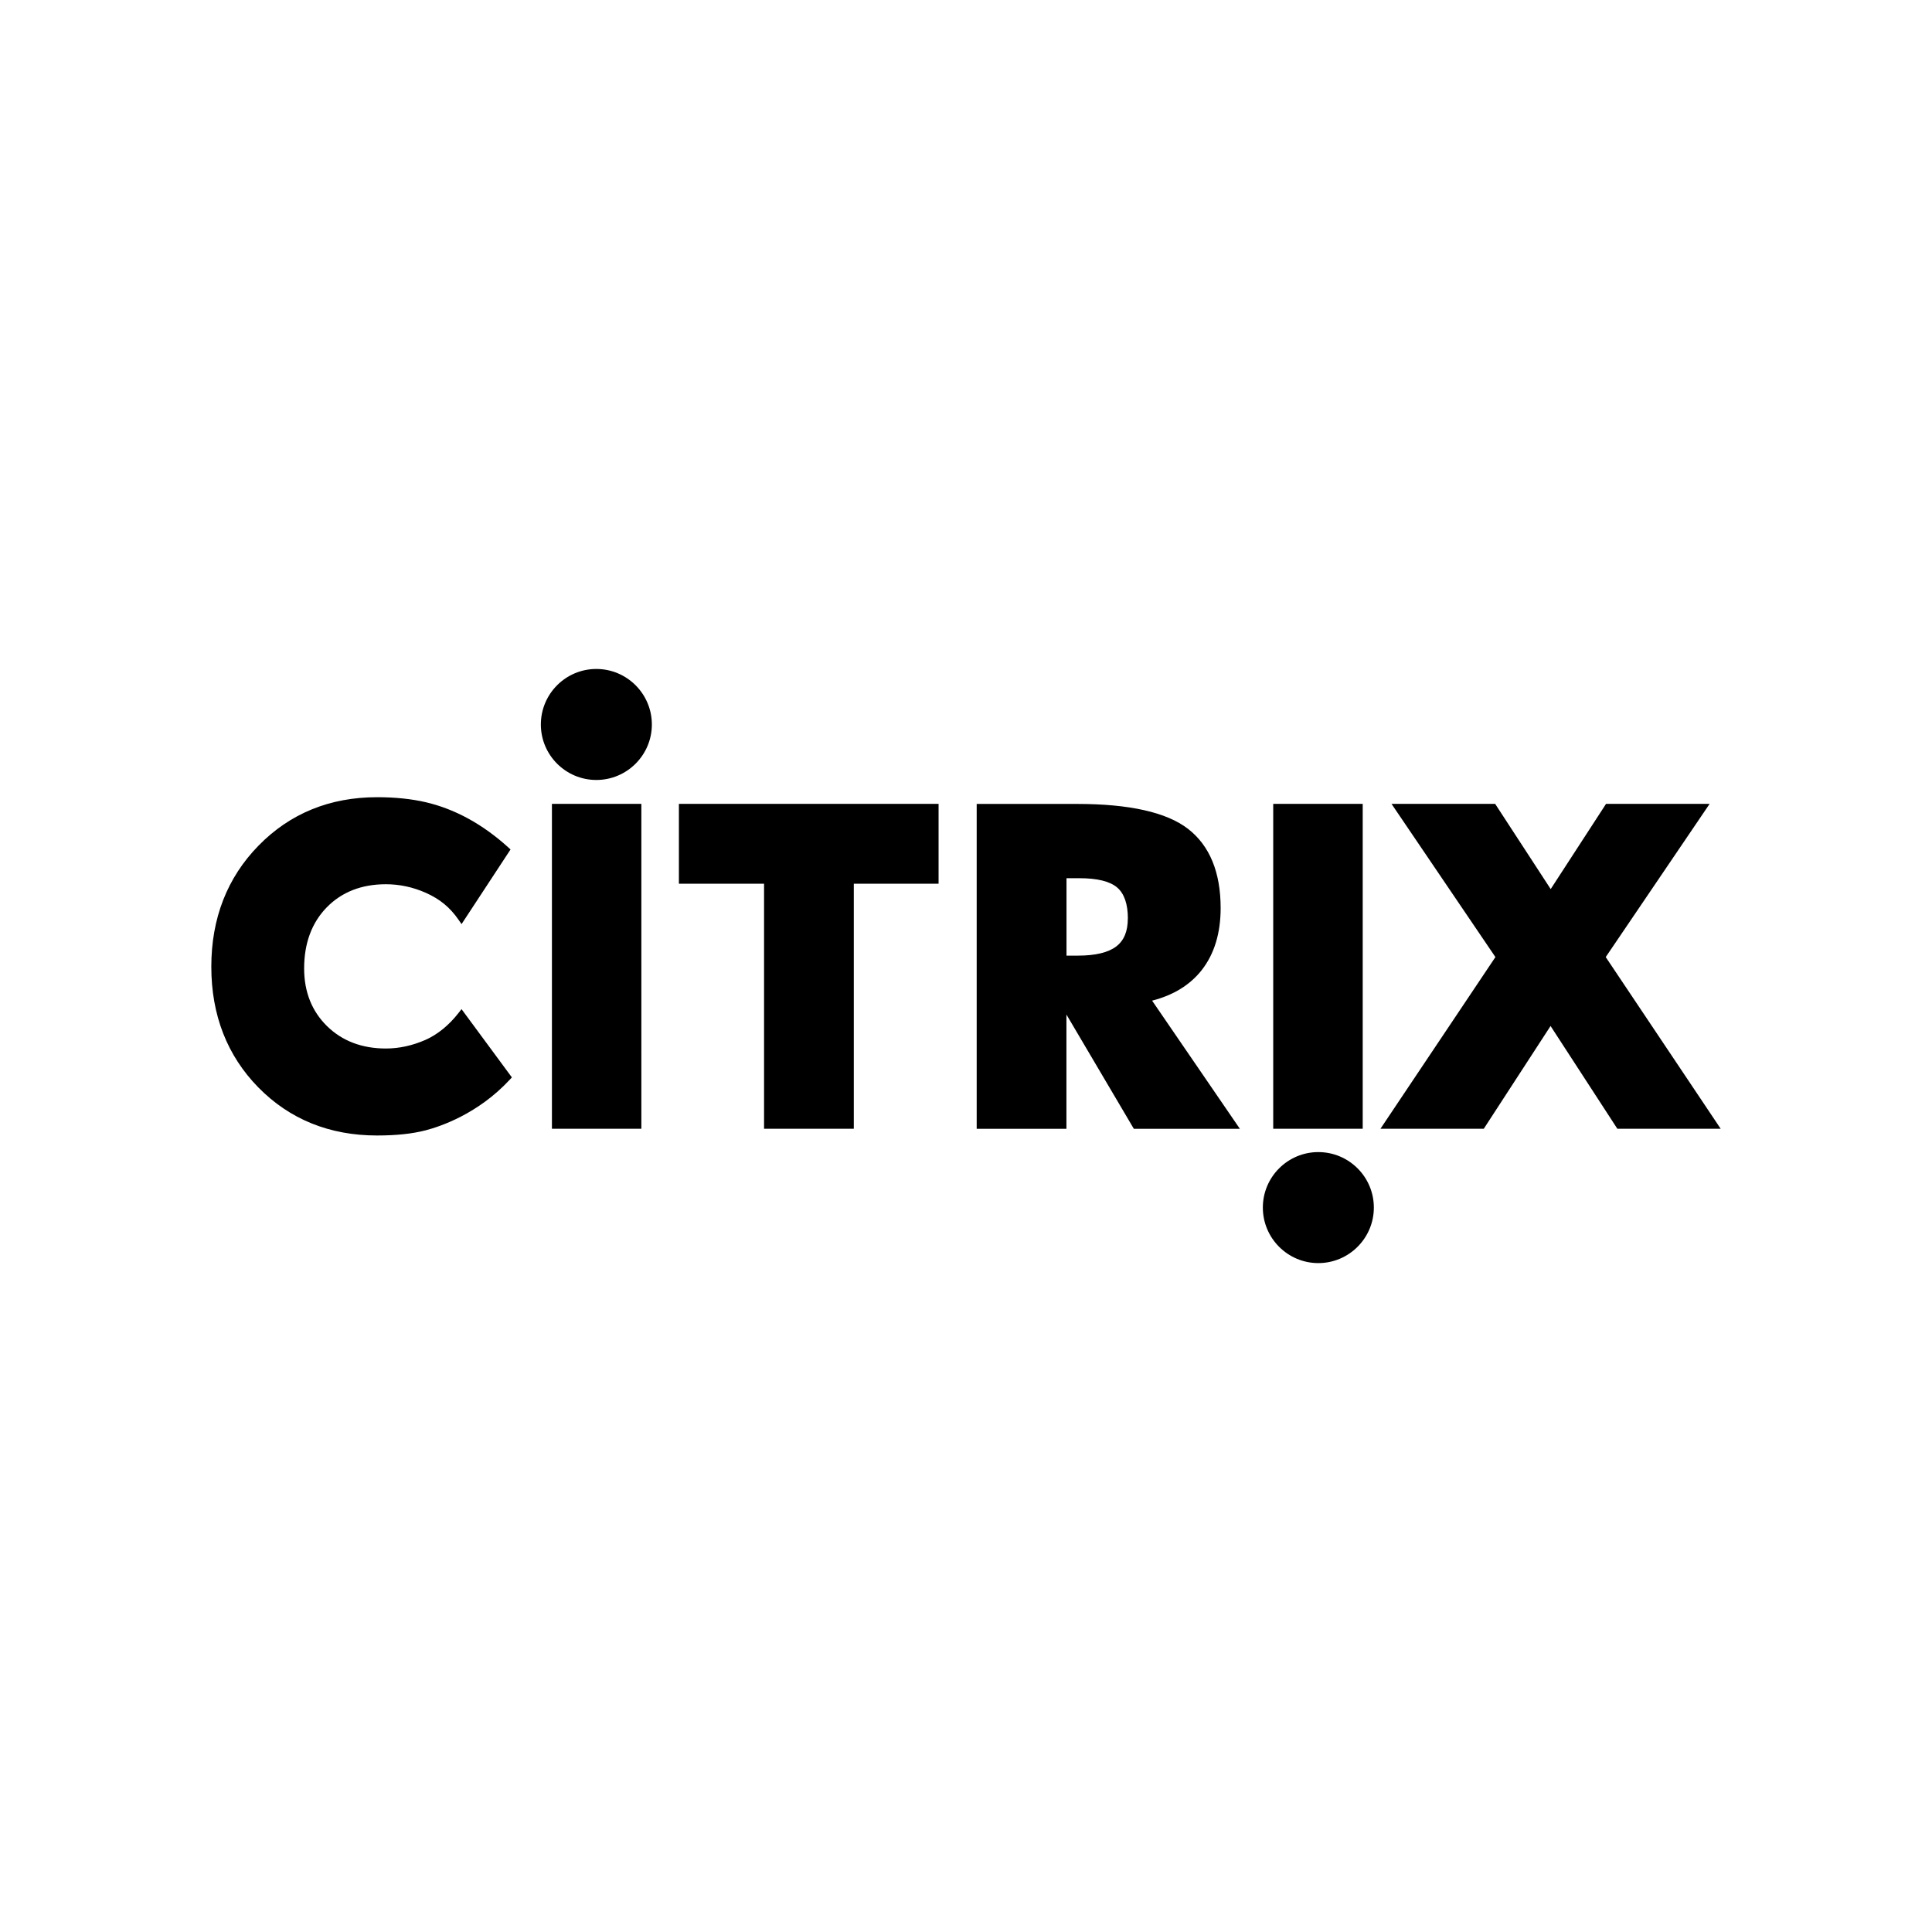 <svg xmlns="http://www.w3.org/2000/svg" width="100%" height="100%" viewBox="-3.36 -3.36 30.72 30.72"><path d="M21.295 12.954l1.062 1.634H24l-1.828-2.73 1.652-2.436h-1.647l-.88 1.355-.883-1.355H18.766l1.652 2.436-1.828 2.73h1.643l1.062-1.634m-6.722-1.709c0 .204-.06.349-.184.444-.127.097-.332.146-.608.146h-.183v-1.231h.206c.284 0 .486.05.601.149.112.097.169.263.169.493zm.386 1.306c.34-.087.605-.251.79-.487.199-.255.3-.586.3-.985 0-.57-.175-.994-.519-1.26-.34-.263-.933-.396-1.763-.396h-1.597v5.166h1.427v-1.817l1.072 1.817h1.686l-1.395-2.037M7.435 9.422v1.27h1.354v3.896h1.427v-3.896h1.348v-1.27H7.435m-3.456 3.263l-.045.058c-.154.198-.336.346-.527.431-.207.091-.419.138-.631.138-.38 0-.696-.12-.937-.357-.241-.237-.363-.545-.363-.916 0-.4.121-.727.359-.971.238-.244.554-.368.941-.368.218 0 .431.046.634.136.225.1.386.233.522.43l.047.068.779-1.187-.035-.032c-.407-.369-.849-.611-1.312-.719-.228-.053-.489-.08-.775-.08-.752 0-1.386.259-1.885.77C.253 10.594 0 11.243 0 12.011c0 .769.252 1.415.749 1.921.497.506 1.132.763 1.886.763.307 0 .559-.027.772-.082.235-.061.836-.262 1.341-.808l.031-.034-.801-1.086m14.33-3.263h-1.423v5.166h1.423V9.422m-.706 5.537c-.487 0-.882.396-.882.882 0 .487.396.883.882.883s.883-.396.883-.883c0-.487-.396-.882-.883-.882m-12.187-.371h1.423V9.422H5.416v5.166m.706-5.546c.487 0 .883-.396.883-.882 0-.487-.396-.883-.883-.883-.487 0-.882.396-.882.883 0 .487.396.882.882.882Z"/></svg>